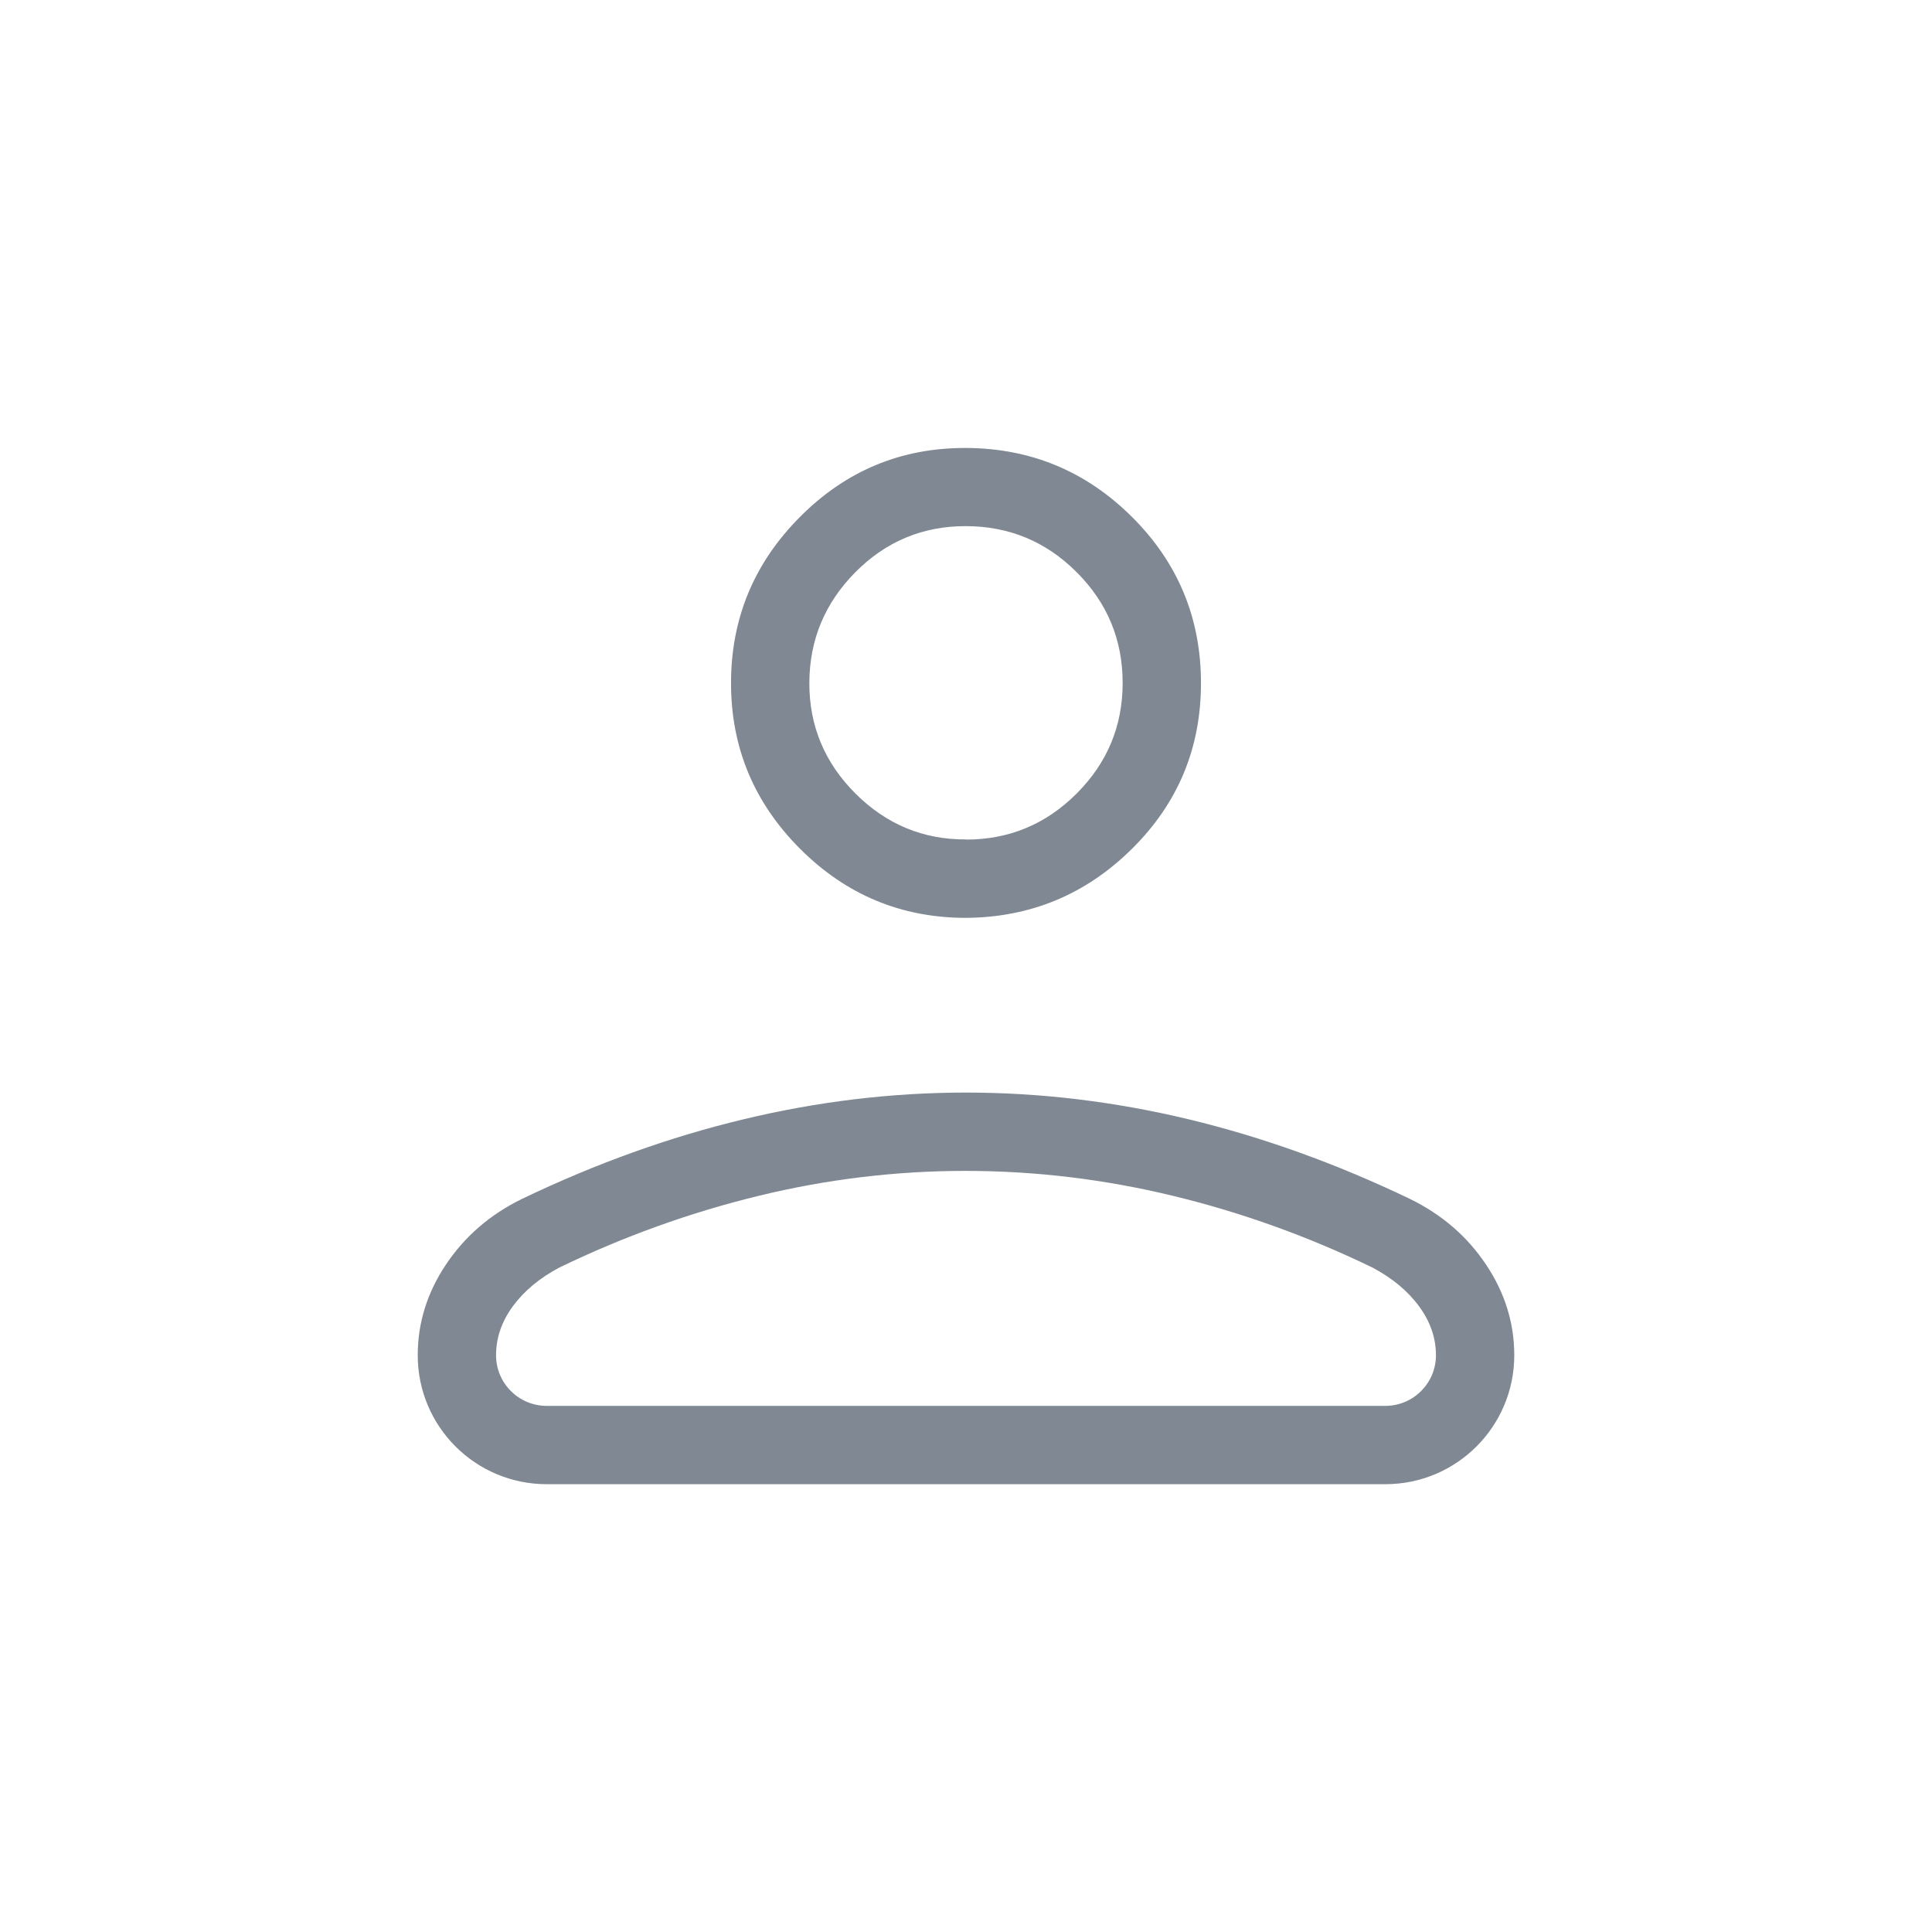 <svg width="37" height="37" viewBox="0 0 37 37" fill="none" xmlns="http://www.w3.org/2000/svg">
<path d="M18.5 17.578C17.263 17.578 16.203 17.137 15.322 16.255C14.44 15.373 13.999 14.314 14 13.078C14.001 11.842 14.441 10.782 15.322 9.898C16.201 9.014 17.261 8.574 18.5 8.579C19.739 8.584 20.799 9.024 21.678 9.899C22.558 10.774 22.999 11.834 23 13.079C23.001 14.324 22.561 15.383 21.678 16.256C20.797 17.129 19.737 17.569 18.5 17.578ZM10.469 28.424C9.105 28.424 8 27.319 8 25.955C8 25.336 8.18 24.757 8.54 24.218C8.901 23.678 9.386 23.259 9.995 22.961C11.411 22.282 12.828 21.773 14.246 21.434C15.663 21.094 17.081 20.924 18.5 20.924C19.919 20.924 21.337 21.094 22.756 21.434C24.174 21.774 25.59 22.283 27.003 22.961C27.613 23.259 28.099 23.678 28.459 24.218C28.82 24.757 29 25.336 29 25.955C29 27.319 27.895 28.424 26.531 28.424H10.469ZM9.5 25.955C9.5 26.49 9.934 26.924 10.469 26.924H26.531C27.066 26.924 27.5 26.49 27.5 25.955C27.5 25.623 27.392 25.311 27.177 25.018C26.963 24.726 26.667 24.479 26.288 24.277C25.054 23.679 23.781 23.221 22.469 22.903C21.157 22.585 19.834 22.425 18.5 22.424C17.166 22.423 15.843 22.582 14.531 22.901C13.219 23.22 11.946 23.678 10.712 24.275C10.332 24.477 10.036 24.724 9.822 25.016C9.607 25.309 9.5 25.622 9.5 25.955ZM18.5 16.079C19.325 16.079 20.032 15.785 20.619 15.197C21.207 14.609 21.501 13.902 21.5 13.076C21.499 12.25 21.206 11.544 20.619 10.958C20.034 10.372 19.327 10.078 18.5 10.076C17.673 10.074 16.967 10.368 16.382 10.958C15.797 11.548 15.503 12.254 15.5 13.076C15.497 13.898 15.791 14.605 16.382 15.196C16.973 15.787 17.679 16.08 18.5 16.076" fill="#808993"/>
</svg>
